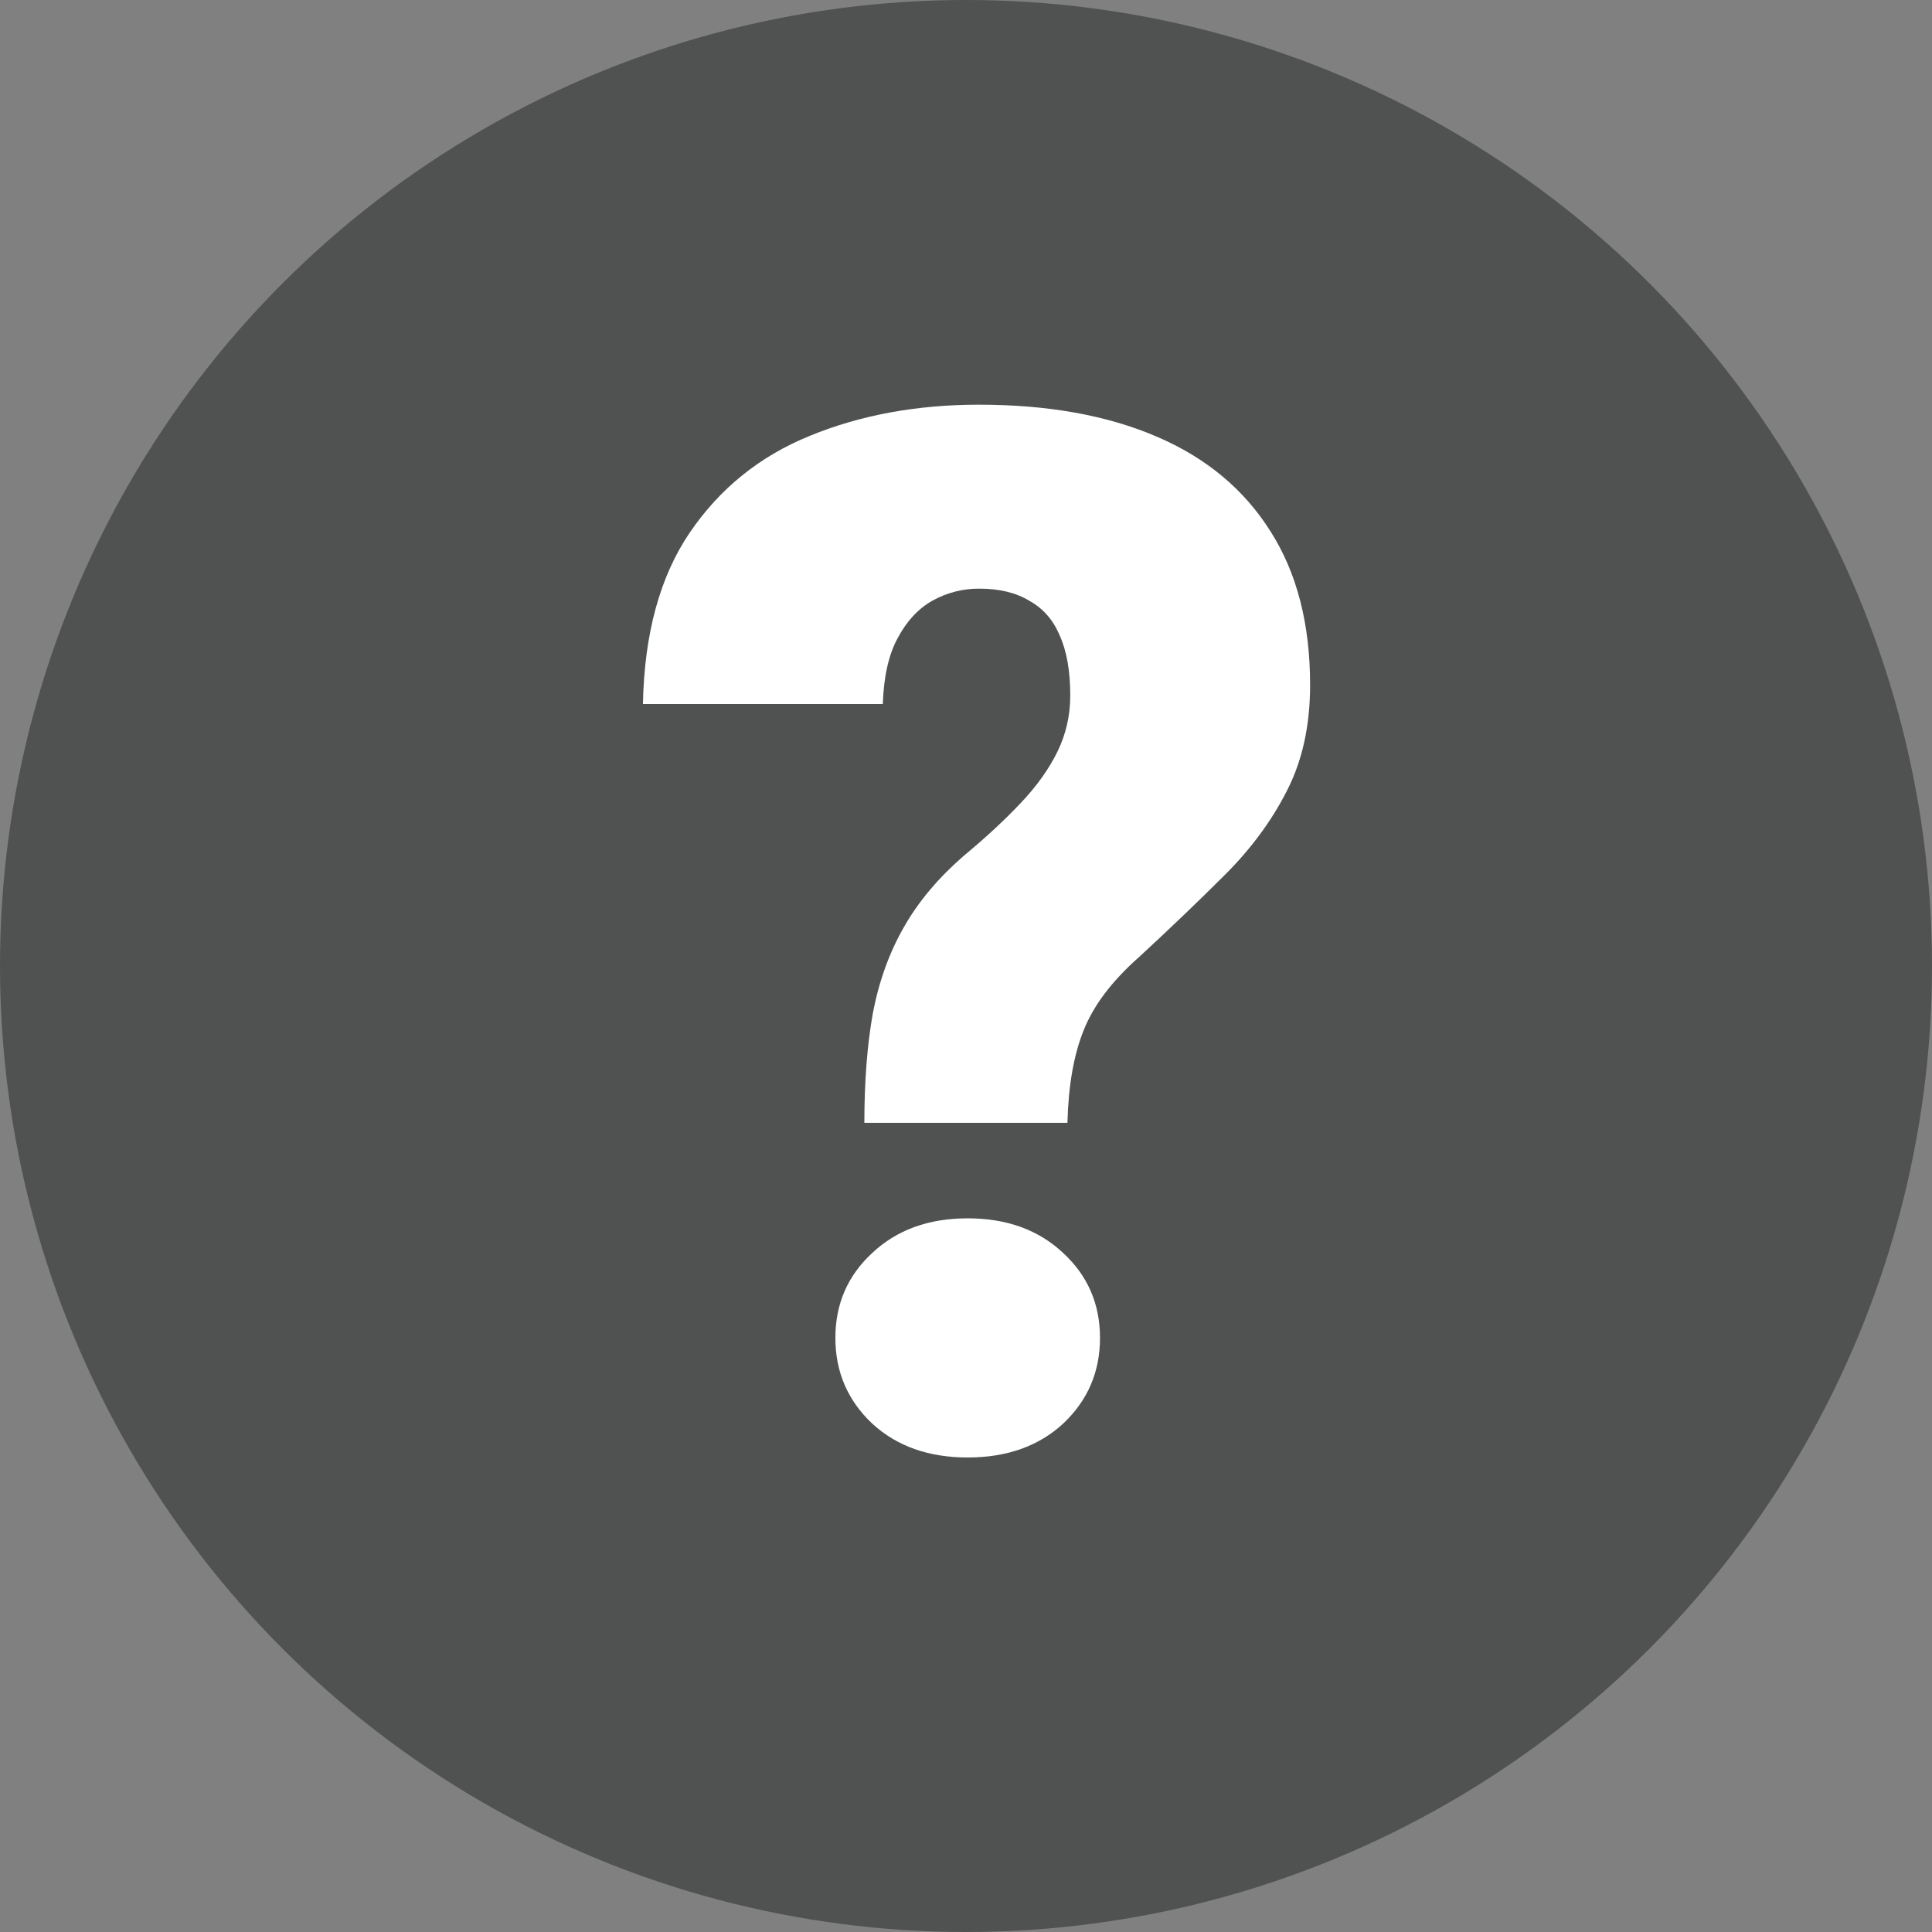 <svg width="28" height="28" viewBox="0 0 28 28" fill="none" xmlns="http://www.w3.org/2000/svg">
<rect x="0" y="0" width="28" height="28" fill="#808080" stroke="none"/>
<circle cx="14" cy="14" r="14" fill="#505252"/>
<path d="M15.47 16.273H12.527C12.527 15.671 12.568 15.142 12.65 14.684C12.739 14.219 12.89 13.802 13.102 13.433C13.313 13.063 13.601 12.722 13.963 12.407C14.284 12.141 14.561 11.884 14.793 11.638C15.026 11.392 15.204 11.143 15.327 10.89C15.45 10.637 15.511 10.367 15.511 10.08C15.511 9.724 15.46 9.434 15.357 9.208C15.262 8.982 15.115 8.815 14.916 8.706C14.725 8.589 14.482 8.531 14.188 8.531C13.949 8.531 13.724 8.589 13.512 8.706C13.307 8.822 13.139 9.003 13.009 9.249C12.879 9.488 12.808 9.806 12.794 10.203H9.318C9.338 9.184 9.564 8.357 9.995 7.721C10.432 7.079 11.013 6.61 11.738 6.316C12.469 6.016 13.286 5.865 14.188 5.865C15.187 5.865 16.044 6.019 16.762 6.327C17.48 6.634 18.03 7.092 18.413 7.701C18.796 8.302 18.987 9.044 18.987 9.926C18.987 10.514 18.875 11.026 18.649 11.464C18.43 11.895 18.133 12.298 17.757 12.674C17.388 13.043 16.974 13.44 16.516 13.863C16.12 14.212 15.85 14.567 15.706 14.93C15.562 15.285 15.484 15.733 15.47 16.273ZM12.107 19.39C12.107 18.898 12.285 18.488 12.64 18.16C12.996 17.825 13.457 17.657 14.024 17.657C14.592 17.657 15.053 17.825 15.409 18.16C15.764 18.488 15.942 18.898 15.942 19.39C15.942 19.882 15.764 20.296 15.409 20.631C15.053 20.959 14.592 21.123 14.024 21.123C13.457 21.123 12.996 20.959 12.64 20.631C12.285 20.296 12.107 19.882 12.107 19.39Z" fill="white"/>
</svg>
